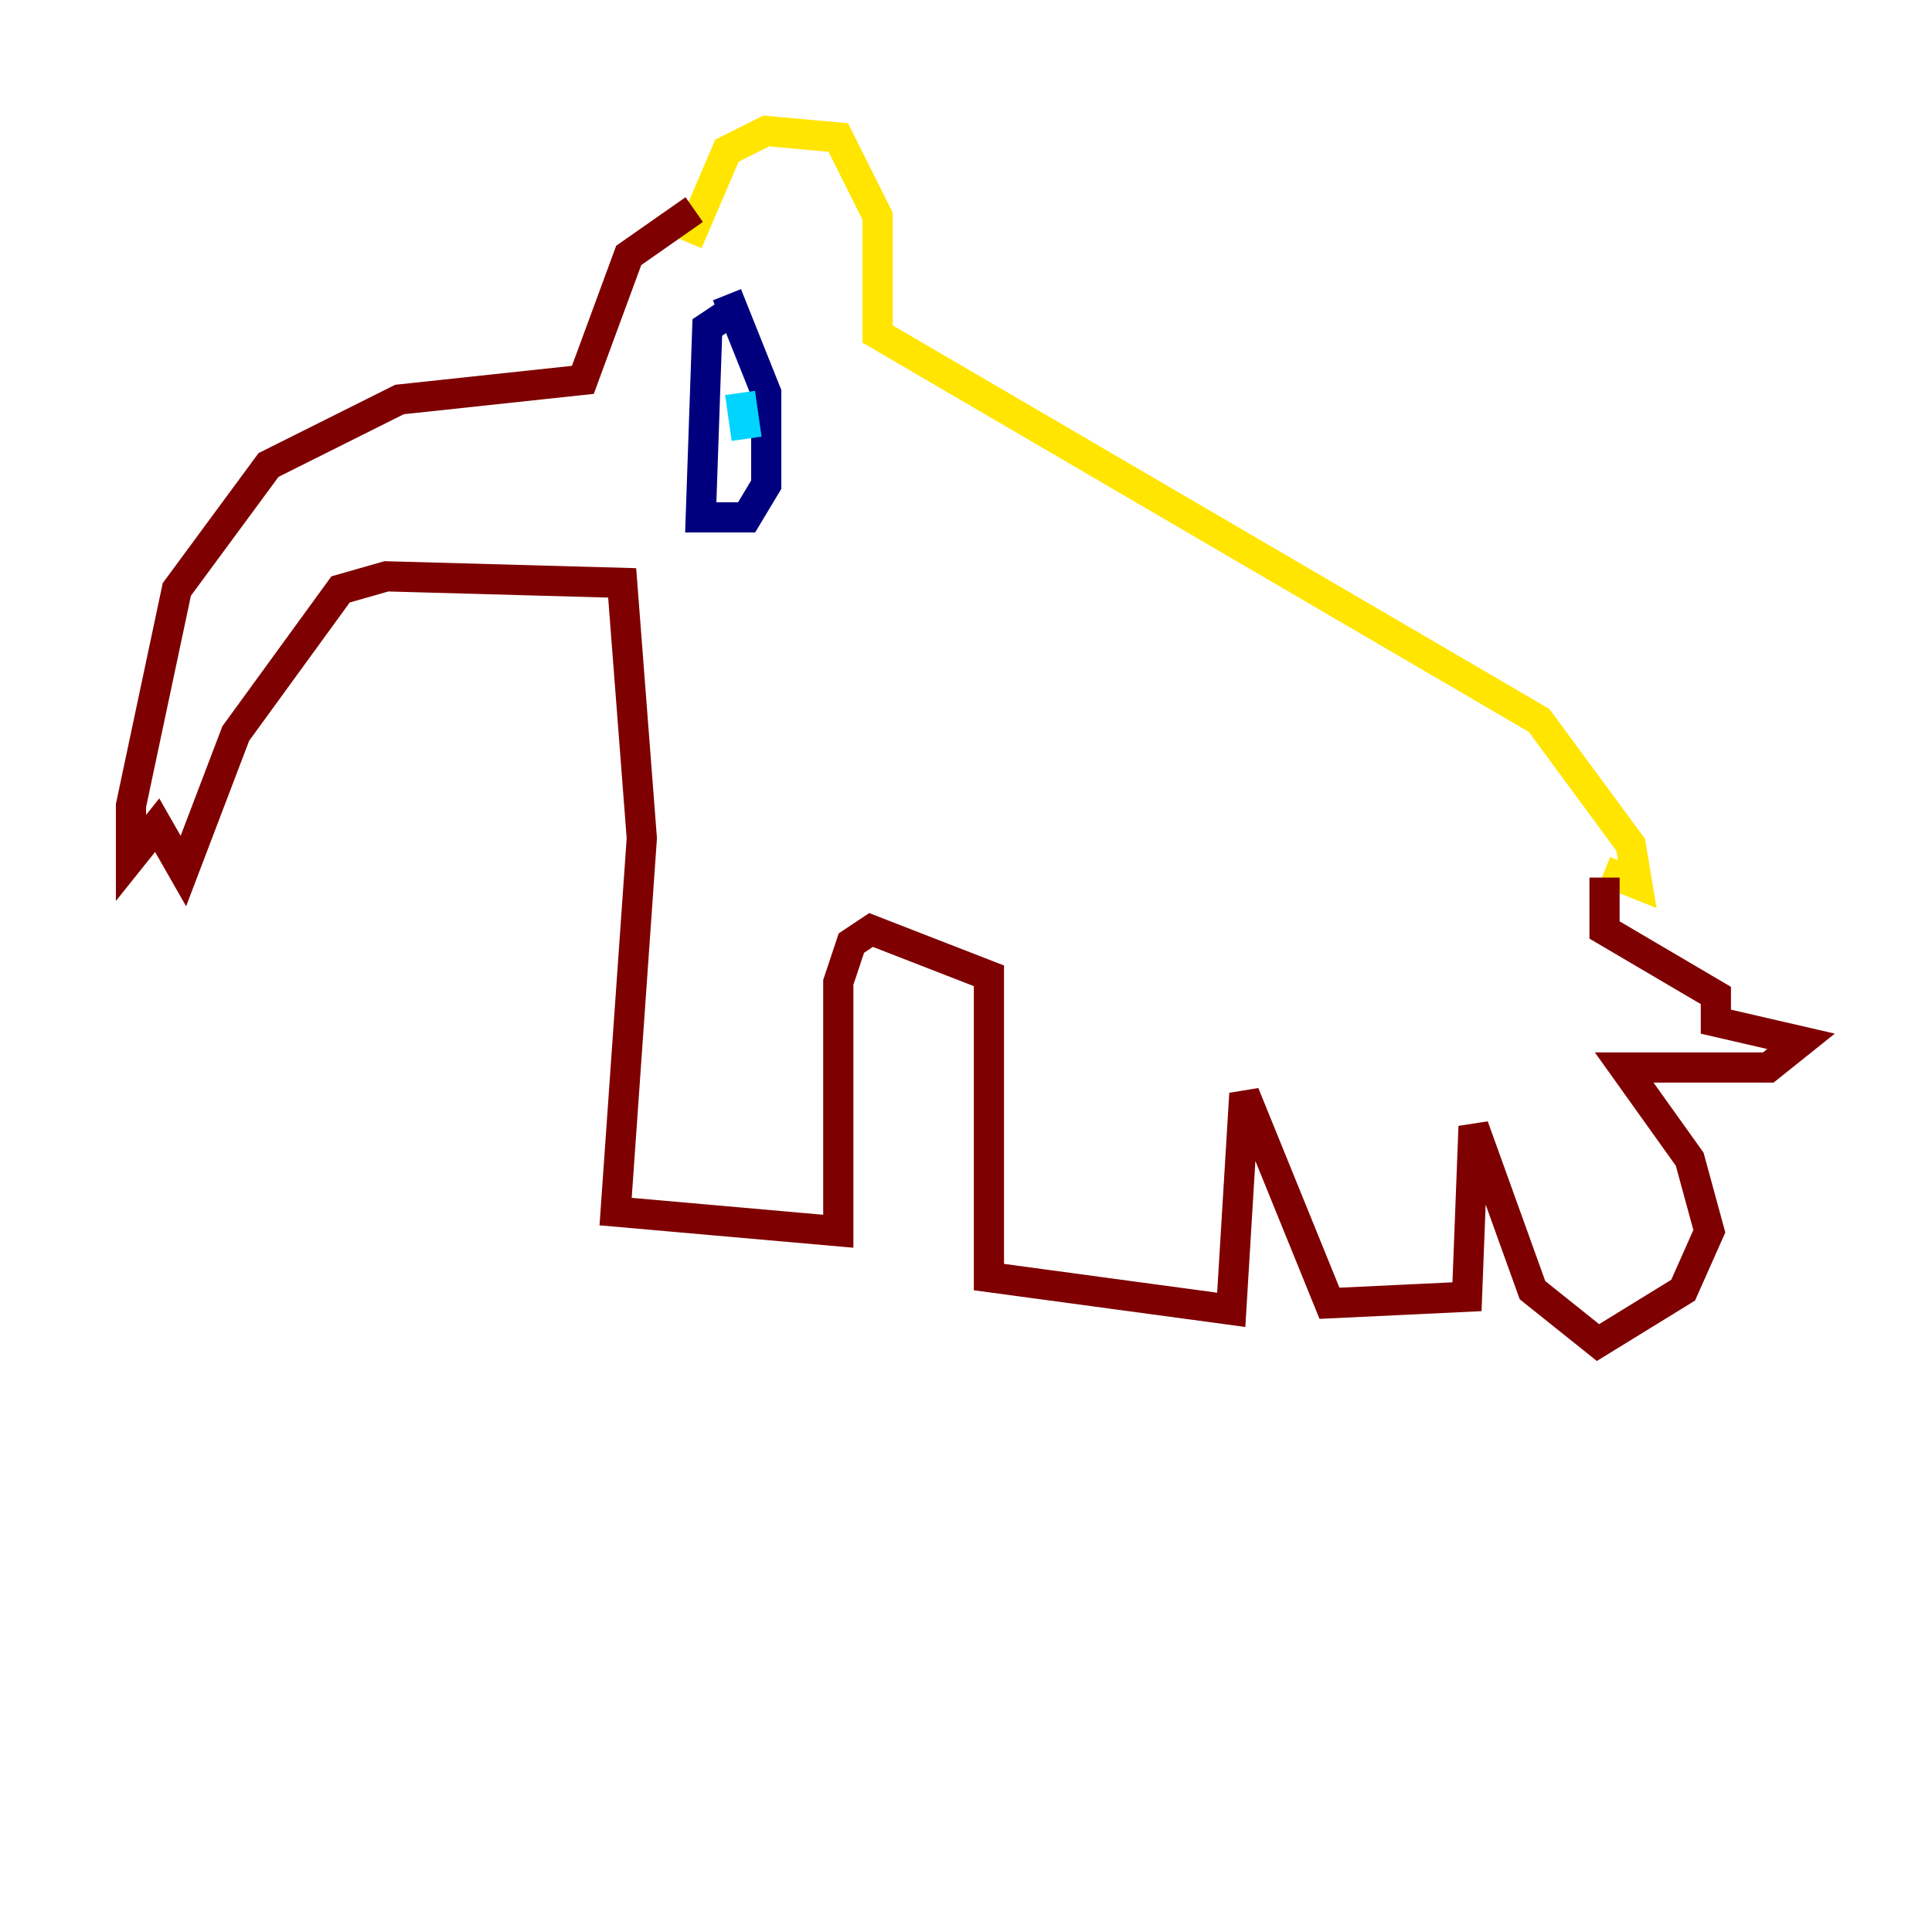 <?xml version="1.0" encoding="utf-8" ?>
<svg baseProfile="tiny" height="128" version="1.2" viewBox="0,0,128,128" width="128" xmlns="http://www.w3.org/2000/svg" xmlns:ev="http://www.w3.org/2001/xml-events" xmlns:xlink="http://www.w3.org/1999/xlink"><defs /><polyline fill="none" points="48.163,20.827 46.861,21.695 46.427,34.278 49.464,34.278 50.766,32.108 50.766,26.034 48.163,19.525" stroke="#00007f" stroke-width="2" /><polyline fill="none" points="49.031,26.034 49.464,29.071" stroke="#00d4ff" stroke-width="2" /><polyline fill="none" points="45.559,16.054 48.163,9.98 50.766,8.678 55.539,9.112 58.142,14.319 58.142,22.129 101.966,47.729 108.041,55.973 108.475,58.576 106.305,57.709" stroke="#ffe500" stroke-width="2" /><polyline fill="none" points="45.993,13.885 41.654,16.922 38.617,25.166 26.468,26.468 17.79,30.807 11.715,39.051 8.678,53.37 8.678,56.841 10.414,54.671 12.149,57.709 15.62,48.597 22.563,39.051 25.6,38.183 41.22,38.617 42.522,55.539 40.786,80.271 55.539,81.573 55.539,65.085 56.407,62.481 57.709,61.614 65.519,64.651 65.519,84.61 81.573,86.78 82.441,72.461 88.081,86.346 97.193,85.912 97.627,74.63 101.532,85.478 105.871,88.949 111.512,85.478 113.248,81.573 111.946,76.8 107.607,70.725 117.153,70.725 119.322,68.99 113.681,67.688 113.681,65.953 106.305,61.614 106.305,58.142" stroke="#7f0000" stroke-width="2" /></svg>